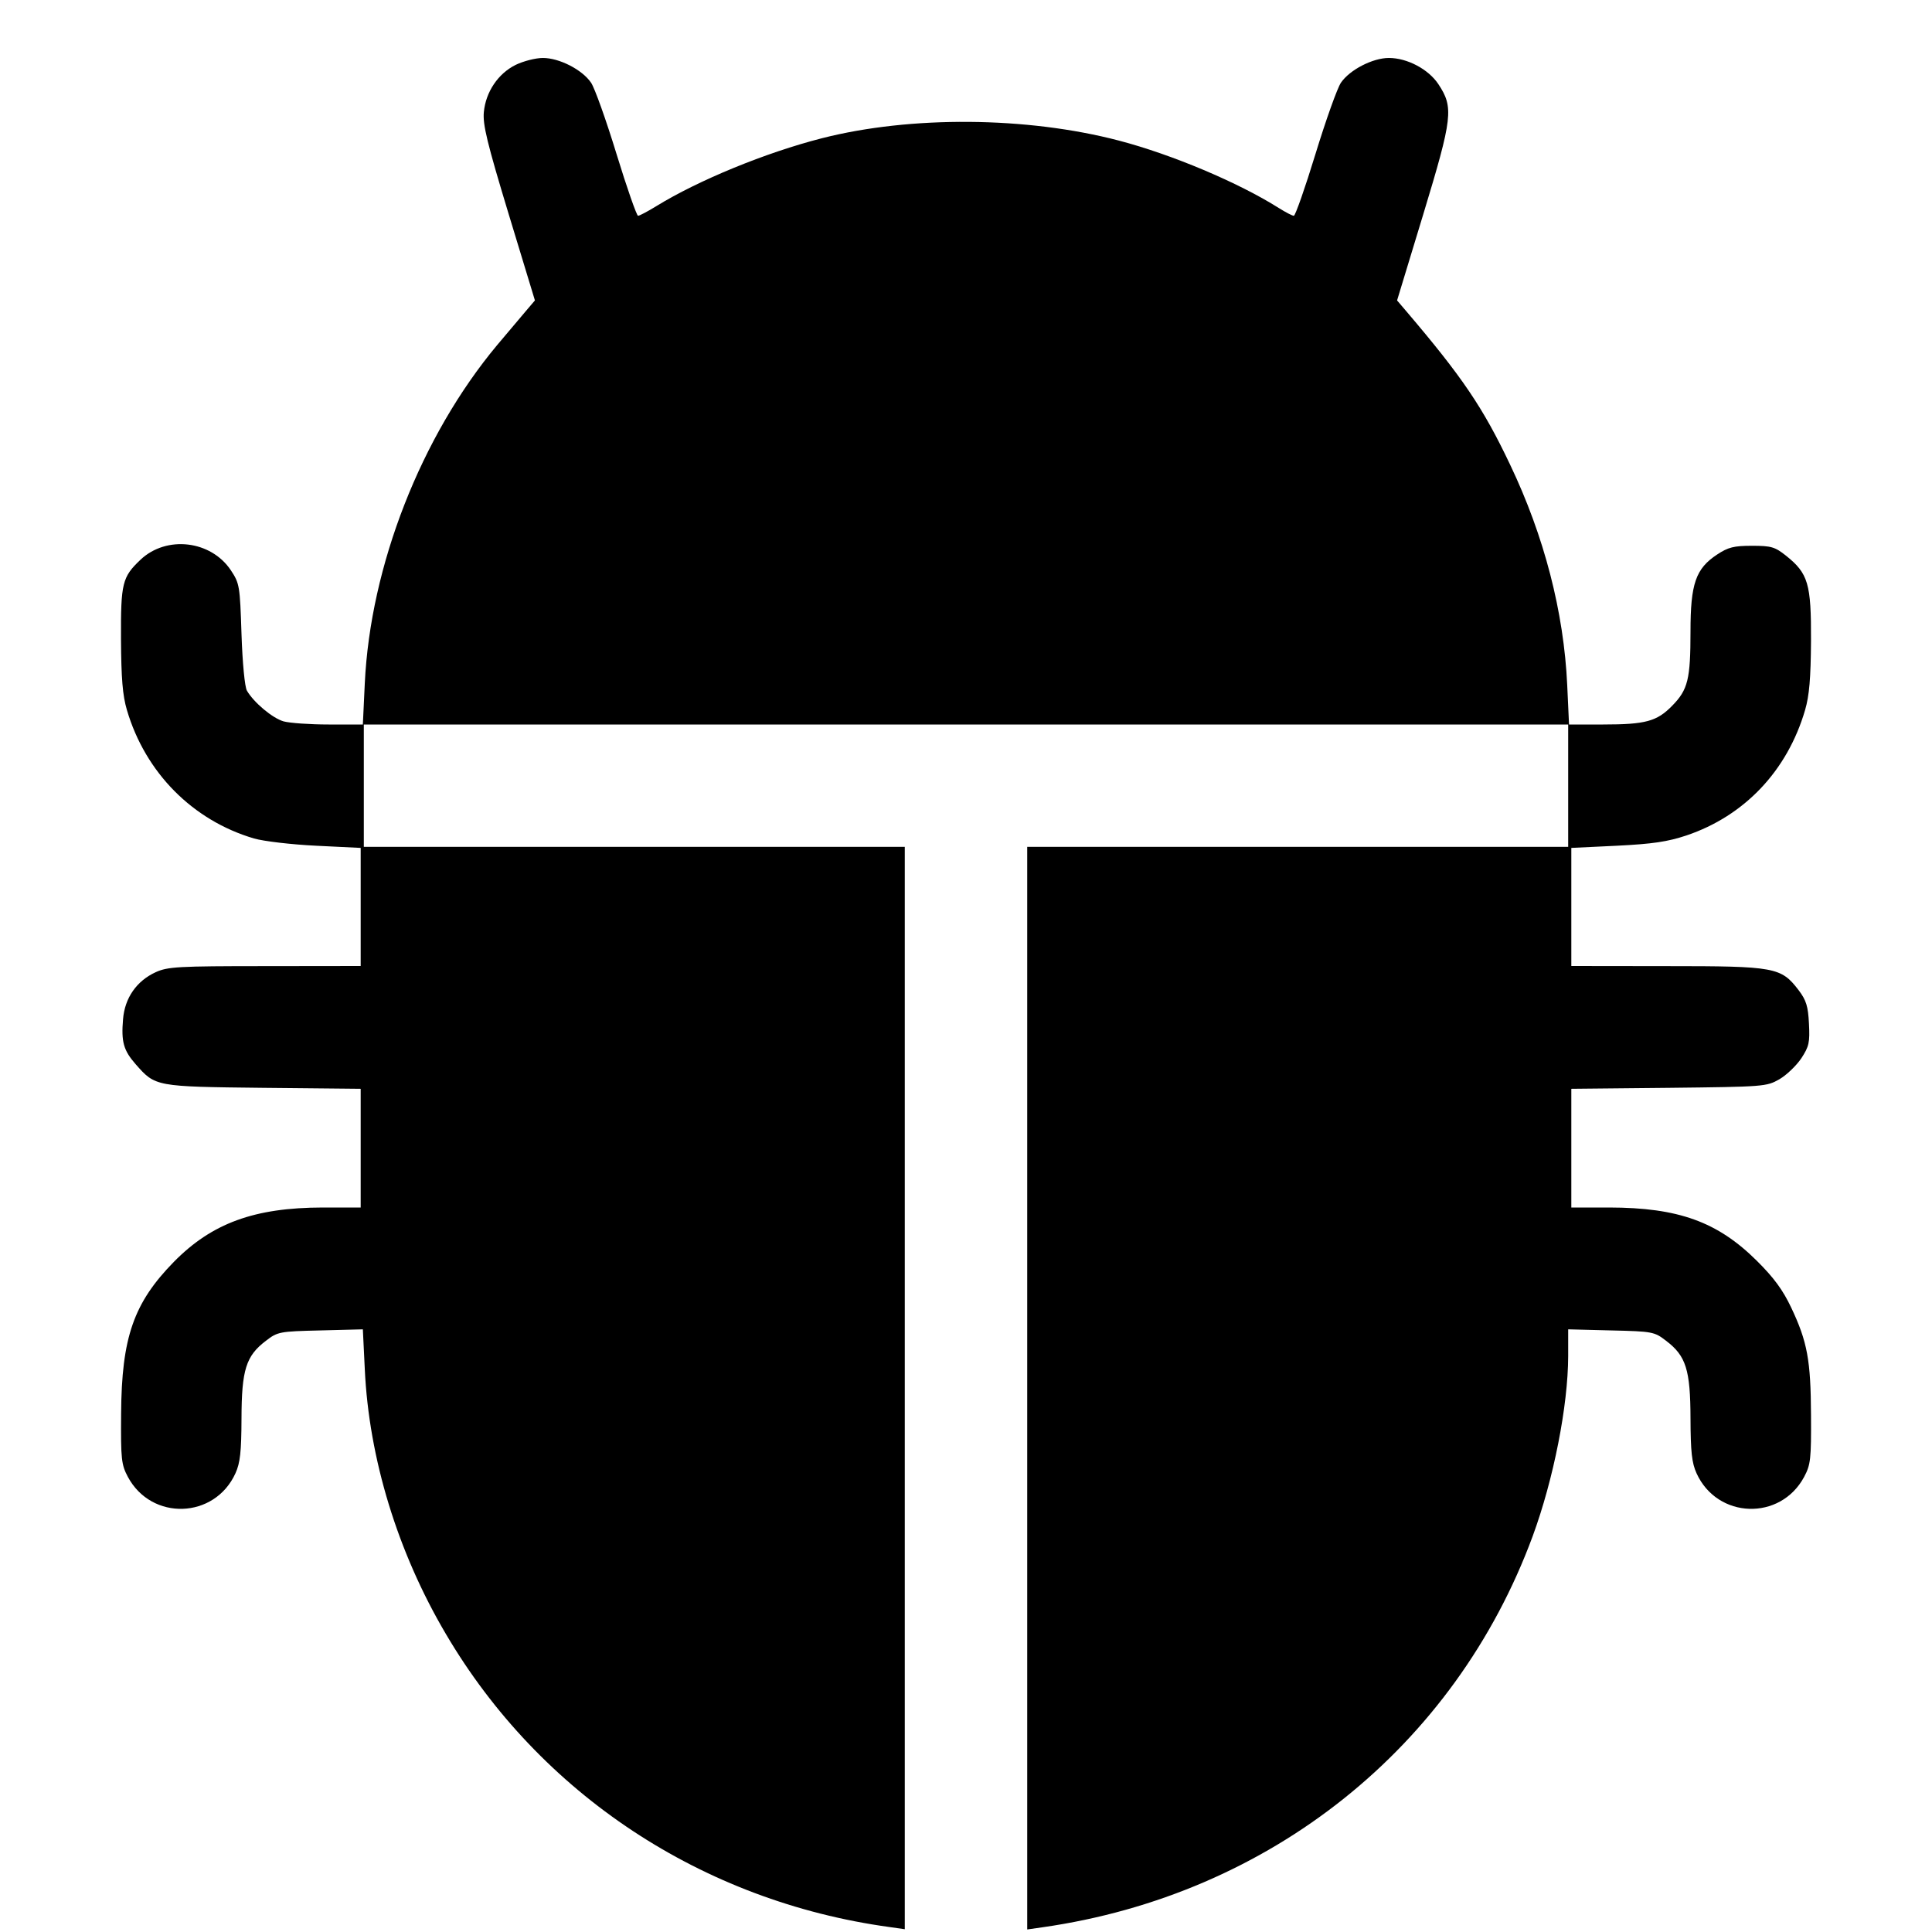 <svg width="1em" height="1em" viewBox="0 0 16 16" class="bi bi-bug-fill" fill="currentColor" xmlns="http://www.w3.org/2000/svg"><path d="M4.271 0.537 C 4.125 0.609,4.023 0.761,4.007 0.928 C 3.997 1.031,4.034 1.184,4.212 1.771 L 4.430 2.488 4.355 2.576 C 4.314 2.624,4.207 2.751,4.117 2.858 C 3.487 3.613,3.067 4.686,3.021 5.660 L 3.005 6.000 2.722 6.000 C 2.567 6.000,2.399 5.988,2.348 5.974 C 2.256 5.947,2.102 5.818,2.045 5.720 C 2.027 5.689,2.008 5.492,2.000 5.251 C 1.987 4.851,1.984 4.832,1.912 4.723 C 1.747 4.475,1.379 4.432,1.164 4.635 C 1.012 4.779,1.000 4.828,1.002 5.293 C 1.004 5.618,1.015 5.758,1.051 5.880 C 1.204 6.399,1.595 6.794,2.104 6.944 C 2.184 6.967,2.413 6.994,2.618 7.004 L 2.987 7.022 2.987 7.511 L 2.987 8.000 2.193 8.001 C 1.476 8.001,1.389 8.006,1.290 8.051 C 1.132 8.123,1.033 8.264,1.019 8.441 C 1.003 8.628,1.023 8.699,1.124 8.814 C 1.287 8.999,1.285 8.999,2.180 9.009 L 2.987 9.017 2.987 9.509 L 2.987 10.000 2.673 10.000 C 2.106 10.001,1.755 10.130,1.440 10.450 C 1.107 10.790,1.007 11.076,1.003 11.707 C 1.000 12.086,1.005 12.129,1.059 12.231 C 1.255 12.597,1.778 12.580,1.950 12.201 C 1.989 12.115,1.999 12.024,2.000 11.747 C 2.001 11.344,2.037 11.229,2.202 11.104 C 2.299 11.029,2.314 11.026,2.654 11.018 L 3.005 11.009 3.021 11.338 C 3.055 12.076,3.292 12.853,3.692 13.531 C 4.472 14.858,5.816 15.746,7.367 15.959 L 7.493 15.977 7.493 11.495 L 7.493 7.013 5.253 7.013 L 3.013 7.013 3.013 6.507 L 3.013 6.000 8.000 6.000 L 12.987 6.000 12.987 6.507 L 12.987 7.013 10.747 7.013 L 8.507 7.013 8.507 11.496 L 8.507 15.979 8.633 15.961 C 10.517 15.692,12.048 14.470,12.693 12.722 C 12.866 12.251,12.986 11.642,12.987 11.231 L 12.987 11.009 13.342 11.018 C 13.687 11.026,13.701 11.029,13.798 11.104 C 13.963 11.229,13.999 11.344,14.000 11.747 C 14.001 12.024,14.011 12.115,14.050 12.201 C 14.222 12.580,14.745 12.597,14.941 12.231 C 14.995 12.130,15.000 12.084,14.998 11.720 C 14.996 11.266,14.968 11.112,14.834 10.829 C 14.765 10.683,14.690 10.581,14.550 10.442 C 14.224 10.118,13.900 10.001,13.327 10.000 L 13.013 10.000 13.013 9.509 L 13.013 9.017 13.820 9.009 C 14.609 9.000,14.629 8.999,14.736 8.938 C 14.796 8.903,14.877 8.825,14.918 8.764 C 14.982 8.666,14.989 8.633,14.981 8.477 C 14.974 8.333,14.958 8.283,14.896 8.201 C 14.750 8.010,14.702 8.001,13.807 8.001 L 13.013 8.000 13.013 7.511 L 13.013 7.022 13.390 7.004 C 13.688 6.989,13.809 6.971,13.966 6.919 C 14.447 6.757,14.802 6.383,14.949 5.880 C 14.984 5.760,14.996 5.617,14.998 5.307 C 15.000 4.834,14.975 4.749,14.791 4.602 C 14.699 4.529,14.669 4.520,14.509 4.520 C 14.359 4.520,14.312 4.532,14.221 4.592 C 14.043 4.709,14.000 4.834,14.000 5.229 C 14.000 5.625,13.979 5.712,13.848 5.845 C 13.722 5.974,13.628 6.000,13.277 6.000 L 12.994 6.000 12.979 5.673 C 12.951 5.069,12.789 4.441,12.506 3.848 C 12.281 3.374,12.110 3.122,11.645 2.576 L 11.570 2.488 11.788 1.771 C 12.030 0.973,12.040 0.890,11.912 0.697 C 11.830 0.573,11.654 0.480,11.502 0.480 C 11.368 0.480,11.178 0.578,11.105 0.685 C 11.075 0.729,10.980 0.995,10.894 1.276 C 10.808 1.557,10.727 1.787,10.715 1.787 C 10.702 1.787,10.647 1.758,10.591 1.723 C 10.257 1.512,9.705 1.279,9.265 1.164 C 8.505 0.965,7.542 0.957,6.806 1.145 C 6.341 1.264,5.785 1.492,5.434 1.708 C 5.364 1.751,5.296 1.787,5.284 1.787 C 5.273 1.787,5.192 1.557,5.106 1.276 C 5.020 0.995,4.925 0.729,4.895 0.685 C 4.822 0.577,4.632 0.480,4.496 0.480 C 4.436 0.480,4.335 0.506,4.271 0.537 " stroke="none" fill="black" fill-rule="evenodd"></path></svg>